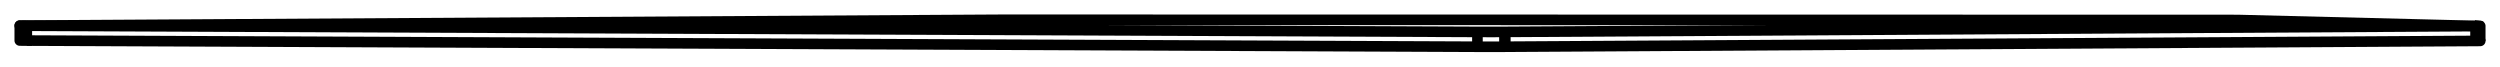 <svg version="1.1" xmlns="http://www.w3.org/2000/svg" viewBox="-75.452 -1.609 126.38 3.364" fill="none" stroke="black" stroke-width="0.6%" vector-effect="non-scaling-stroke">
    <path d="M -74.097 0.442 L -0.765 0.754 A 1 0.005 180 0 0 0.602 0.754 L 0.644 0.753 L 49.692 0.461 L 49.767 0.461 A 1 0.005 180 0 0 49.928 0.458" />
    <path d="M -74.097 -0.308 L -0.765 0.004 A 1 0.005 180 0 0 0.602 0.004 L 0.644 0.003 L 49.692 -0.289 L 49.767 -0.289 A 1 0.005 180 0 0 49.928 -0.292 L 49.928 0.458" />
    <path d="M 0.602 0.754 L 0.602 0.004" />
    <path d="M 0.644 0.753 L 0.644 0.003" />
    <path d="M 49.692 0.461 L 49.692 -0.289" />
    <path d="M 49.767 0.461 L 49.767 -0.289" />
    <path d="M 49.928 -0.292 A 1 0.005 180 0 0 49.907 -0.293 L 37.77 -0.595 A 1 0.005 180 0 0 36.796 -0.599 L -24.366 -0.609 A 1 0.005 180 0 0 -25.126 -0.607 L -25.168 -0.607 L -74.216 -0.315 L -74.29 -0.315 A 1 0.005 180 0 0 -74.452 -0.312 L -74.452 0.438 A 1 0.005 180 0 0 -74.097 0.442 L -74.097 -0.308" />
    <path d="M -74.452 -0.312 A 1 0.005 180 0 0 -74.097 -0.308" />
    <path d="M -0.765 0.754 L -0.765 0.004" />
</svg>